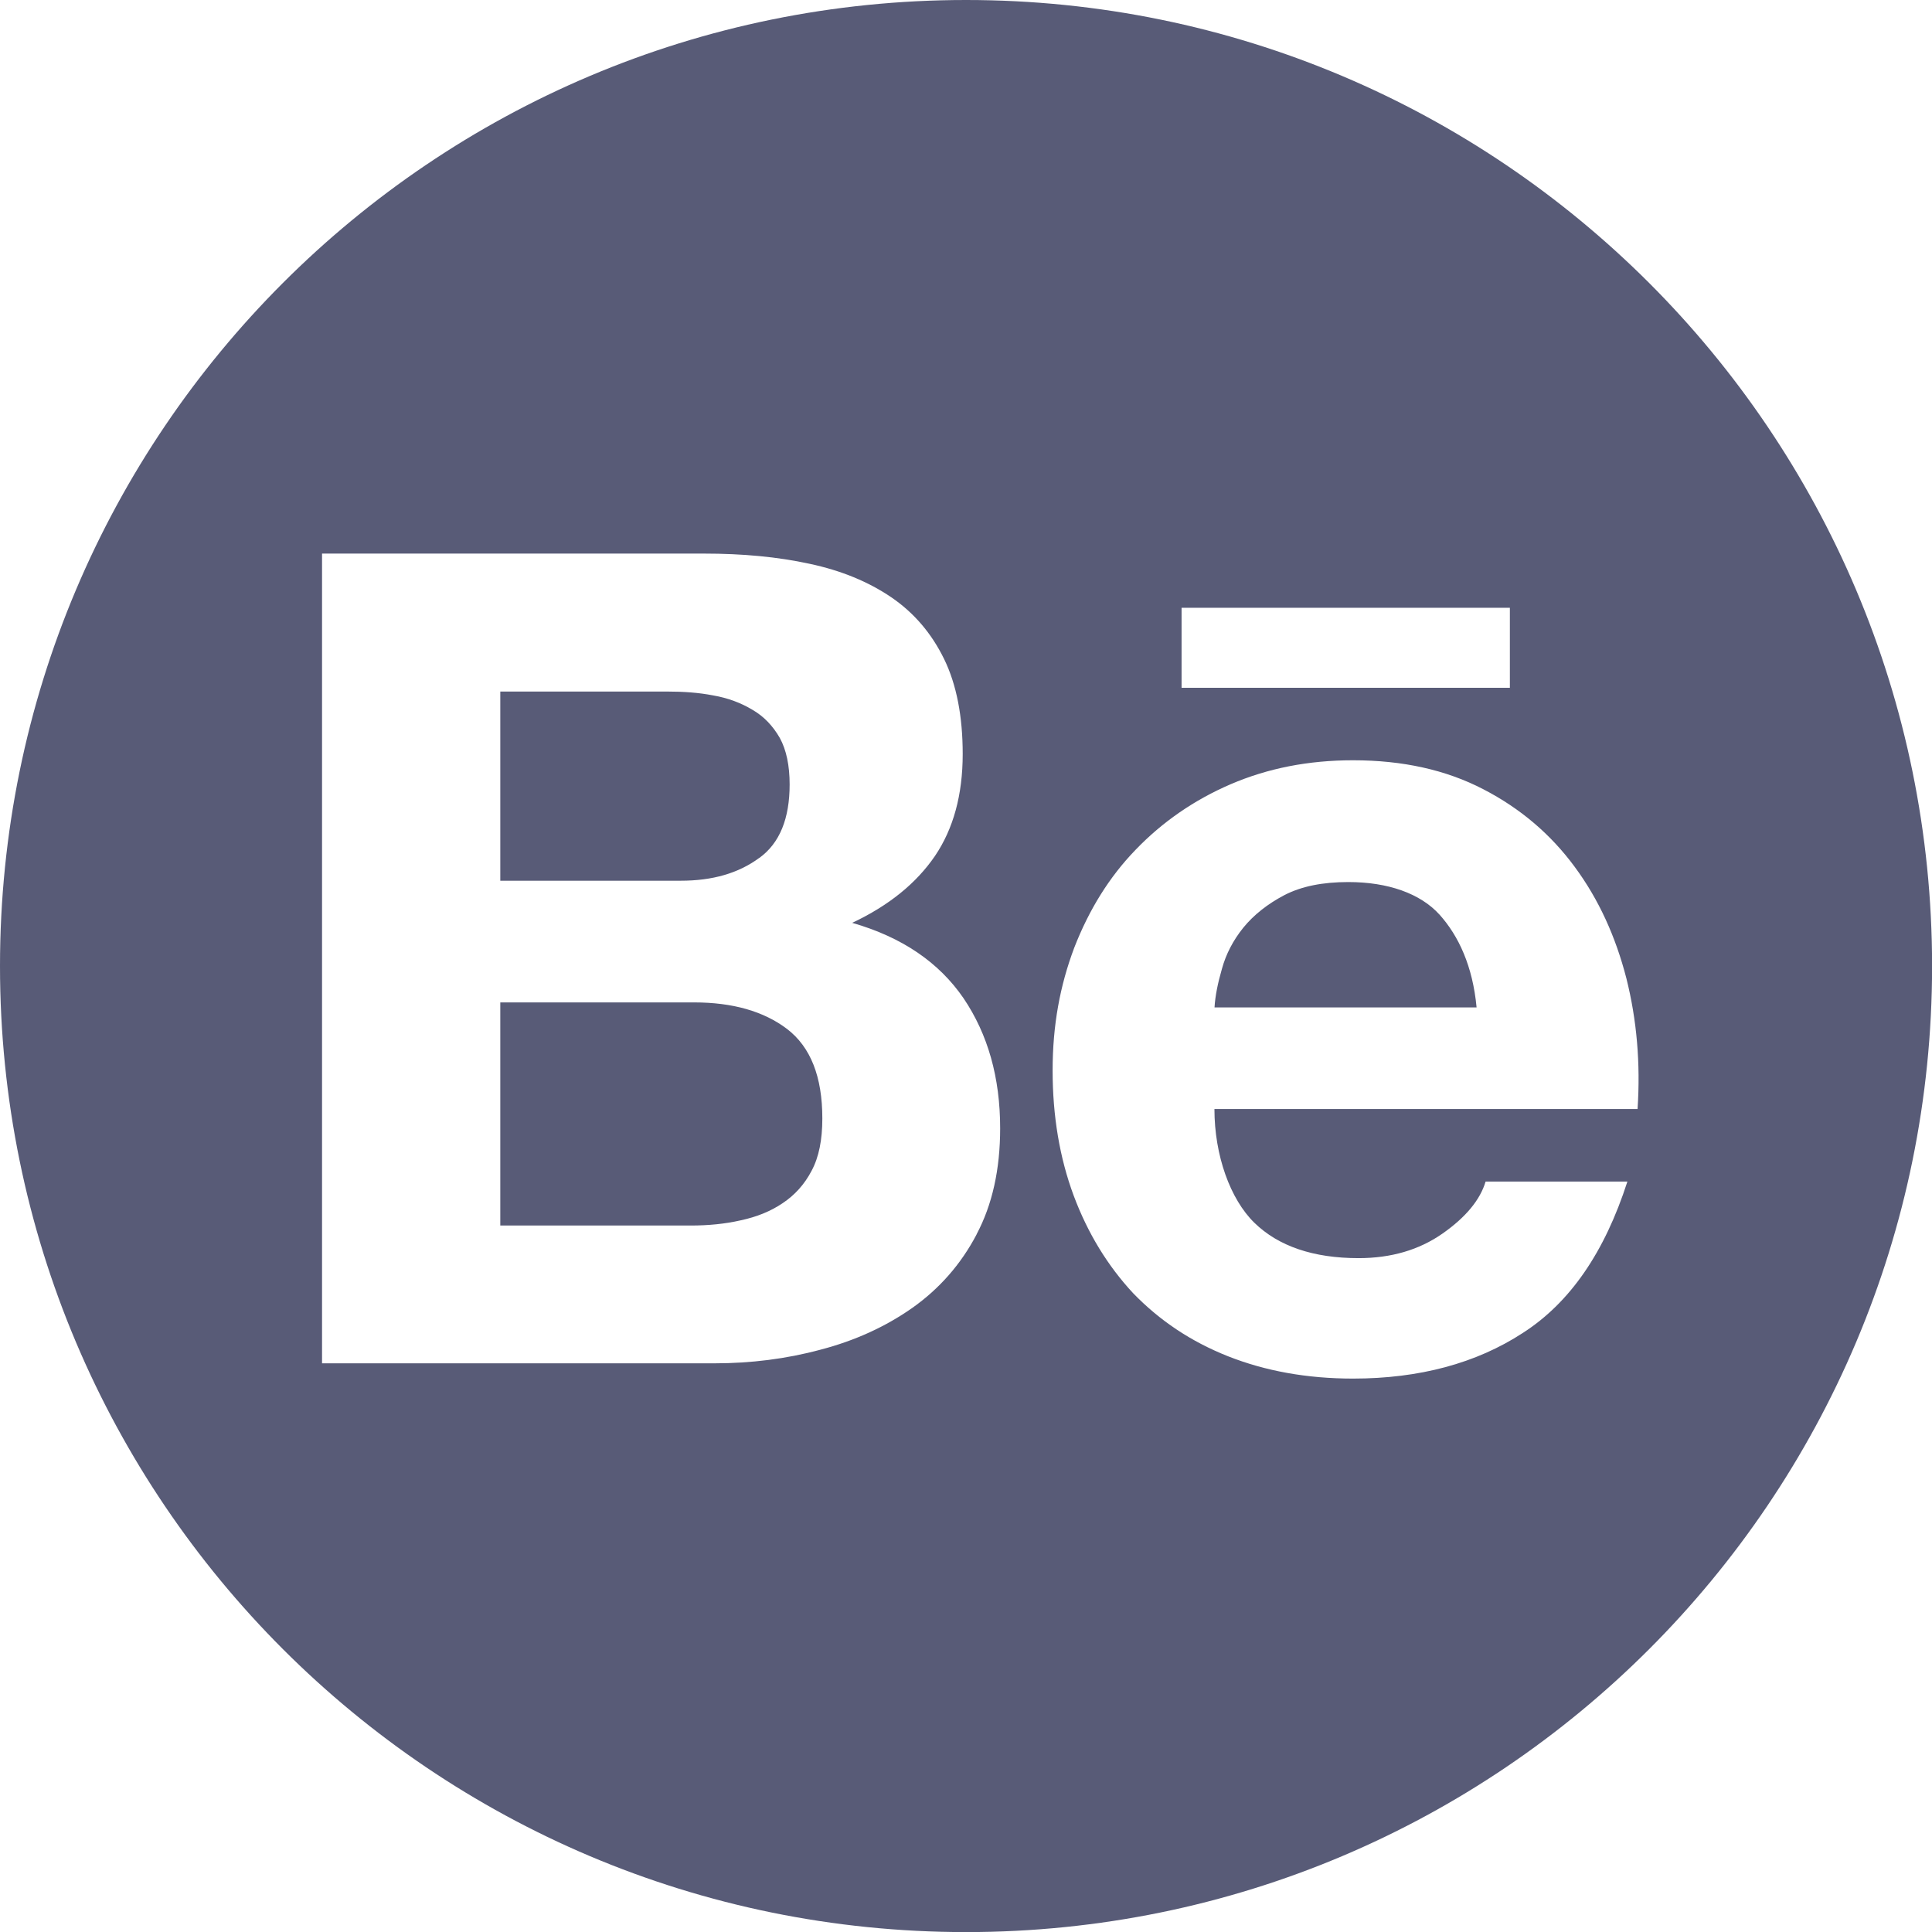 <?xml version="1.0" encoding="UTF-8"?>
<svg id="Layer_2" data-name="Layer 2" xmlns="http://www.w3.org/2000/svg" viewBox="0 0 231.63 231.63">
  <defs>
    <style>
      .cls-1 {
        fill: #585b77;
        fill-rule: evenodd;
      }
    </style>
  </defs>
  <g id="Graphic_Elements" data-name="Graphic Elements">
    <path class="cls-1" d="m172.57,109.66c-2.3-2.54-6.18-3.91-10.93-3.91-3.09,0-5.63.51-7.69,1.58-1.99,1.05-3.64,2.35-4.89,3.88-1.24,1.54-2.09,3.19-2.57,4.94-.5,1.72-.81,3.28-.89,4.63h31.42c-.46-4.92-2.14-8.56-4.44-11.12Zm0,0c-2.3-2.54-6.18-3.91-10.93-3.91-3.09,0-5.63.51-7.69,1.58-1.99,1.05-3.64,2.35-4.89,3.88-1.24,1.54-2.09,3.19-2.57,4.94-.5,1.72-.81,3.28-.89,4.63h31.42c-.46-4.92-2.14-8.56-4.44-11.12ZM115.82,0C51.85,0,0,51.85,0,115.82s51.85,115.82,115.82,115.82,115.82-51.85,115.82-115.82S179.78,0,115.82,0Zm25.84,72.87h39.36v9.59h-39.36v-9.59Zm-24.57,75.12c-1.9,3.62-4.5,6.54-7.69,8.8-3.21,2.26-6.9,3.95-11.05,5.03-4.08,1.1-8.34,1.63-12.68,1.63h-47.06v-97.08h45.78c4.65,0,8.84.39,12.66,1.22,3.81.81,7.07,2.16,9.81,4.02,2.71,1.85,4.82,4.31,6.33,7.4,1.49,3.05,2.23,6.88,2.23,11.39,0,4.89-1.12,8.97-3.33,12.23-2.23,3.26-5.52,5.94-9.92,8.01,5.99,1.72,10.41,4.75,13.35,9.04,2.93,4.34,4.39,9.52,4.39,15.6,0,4.91-.94,9.16-2.83,12.71Zm79.25-15.03h-50.74c0,5.56,1.89,10.81,4.79,13.64,2.88,2.81,7.07,4.24,12.49,4.24,3.89,0,7.26-.98,10.07-2.95,2.8-1.96,4.51-4.05,5.16-6.23h17c-2.73,8.48-6.88,14.52-12.54,18.15-5.58,3.64-12.41,5.47-20.35,5.47-5.54,0-10.52-.91-15-2.68-4.48-1.78-8.2-4.29-11.36-7.55-3.05-3.28-5.44-7.17-7.14-11.72-1.68-4.53-2.52-9.54-2.52-14.98s.88-10.17,2.59-14.72c1.77-4.55,4.19-8.48,7.38-11.77,3.19-3.31,6.97-5.94,11.38-7.84,4.43-1.9,9.28-2.87,14.67-2.87,5.95,0,11.15,1.15,15.63,3.48,4.44,2.3,8.08,5.4,10.96,9.32,2.87,3.89,4.89,8.34,6.18,13.35,1.25,4.98,1.7,10.19,1.34,15.65Zm-34.69-27.21c-3.09,0-5.63.51-7.69,1.58-1.99,1.05-3.64,2.35-4.89,3.88-1.24,1.54-2.09,3.19-2.57,4.94-.5,1.72-.81,3.28-.89,4.63h31.42c-.46-4.92-2.14-8.56-4.44-11.12-2.3-2.54-6.18-3.91-10.93-3.91Zm-67.28,17.62c-2.8-2.13-6.54-3.19-11.14-3.19h-23.25v26.75h22.82c2.11,0,4.1-.19,5.99-.62,1.92-.41,3.6-1.08,5.04-2.06,1.42-.94,2.61-2.23,3.47-3.88.88-1.63,1.29-3.72,1.29-6.28,0-5.01-1.41-8.56-4.22-10.72Zm-3.35-20.5c2.47-1.78,3.65-4.75,3.65-8.82,0-2.26-.39-4.14-1.18-5.58-.84-1.46-1.92-2.59-3.29-3.38-1.37-.82-2.92-1.41-4.72-1.72-1.75-.34-3.6-.46-5.49-.46h-20.01v22.68h21.64c3.79,0,6.91-.89,9.4-2.73Z"/>
  </g>
</svg>